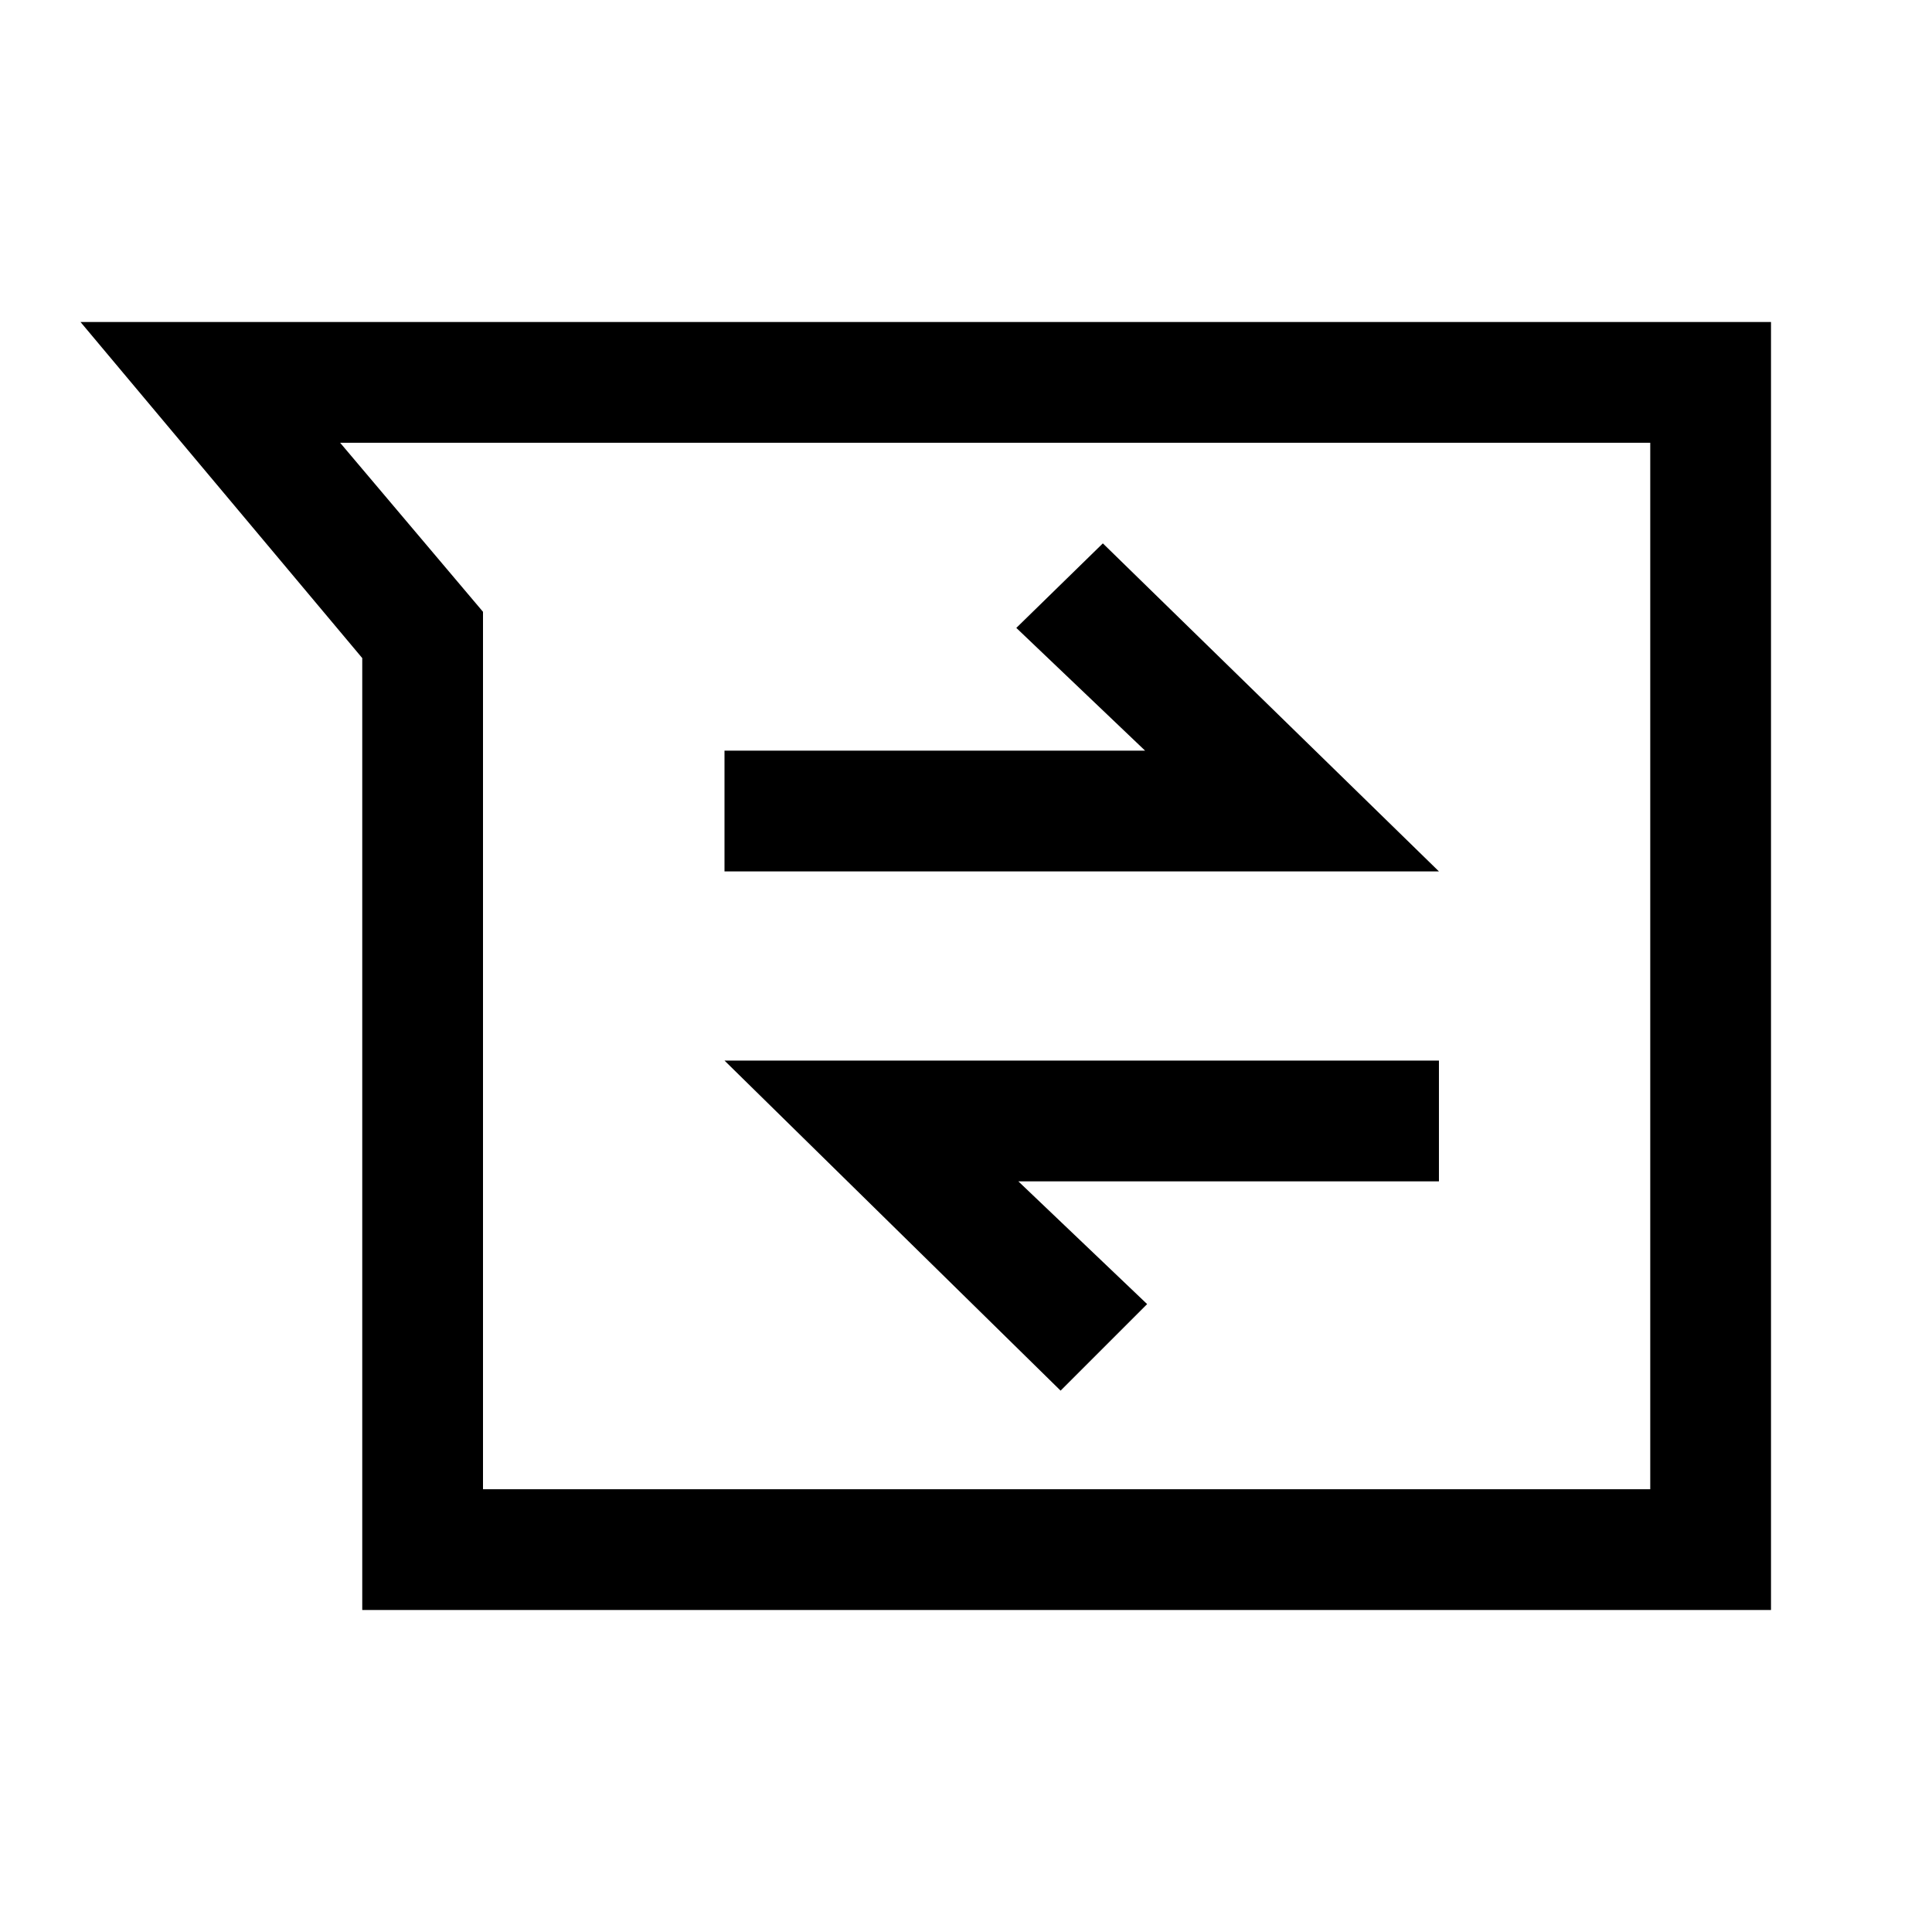 <svg xmlns="http://www.w3.org/2000/svg" viewBox="0 -960 960 960"><path d="M180-160v-473L40-800h840v640H180Zm-11-580 71 84v436h580v-520H169Zm358 471 43-43-64-61h209v-60H360l167 164ZM360-527h355L548-690l-43 42 64 61H360v60Zm135 47Z"/></svg>